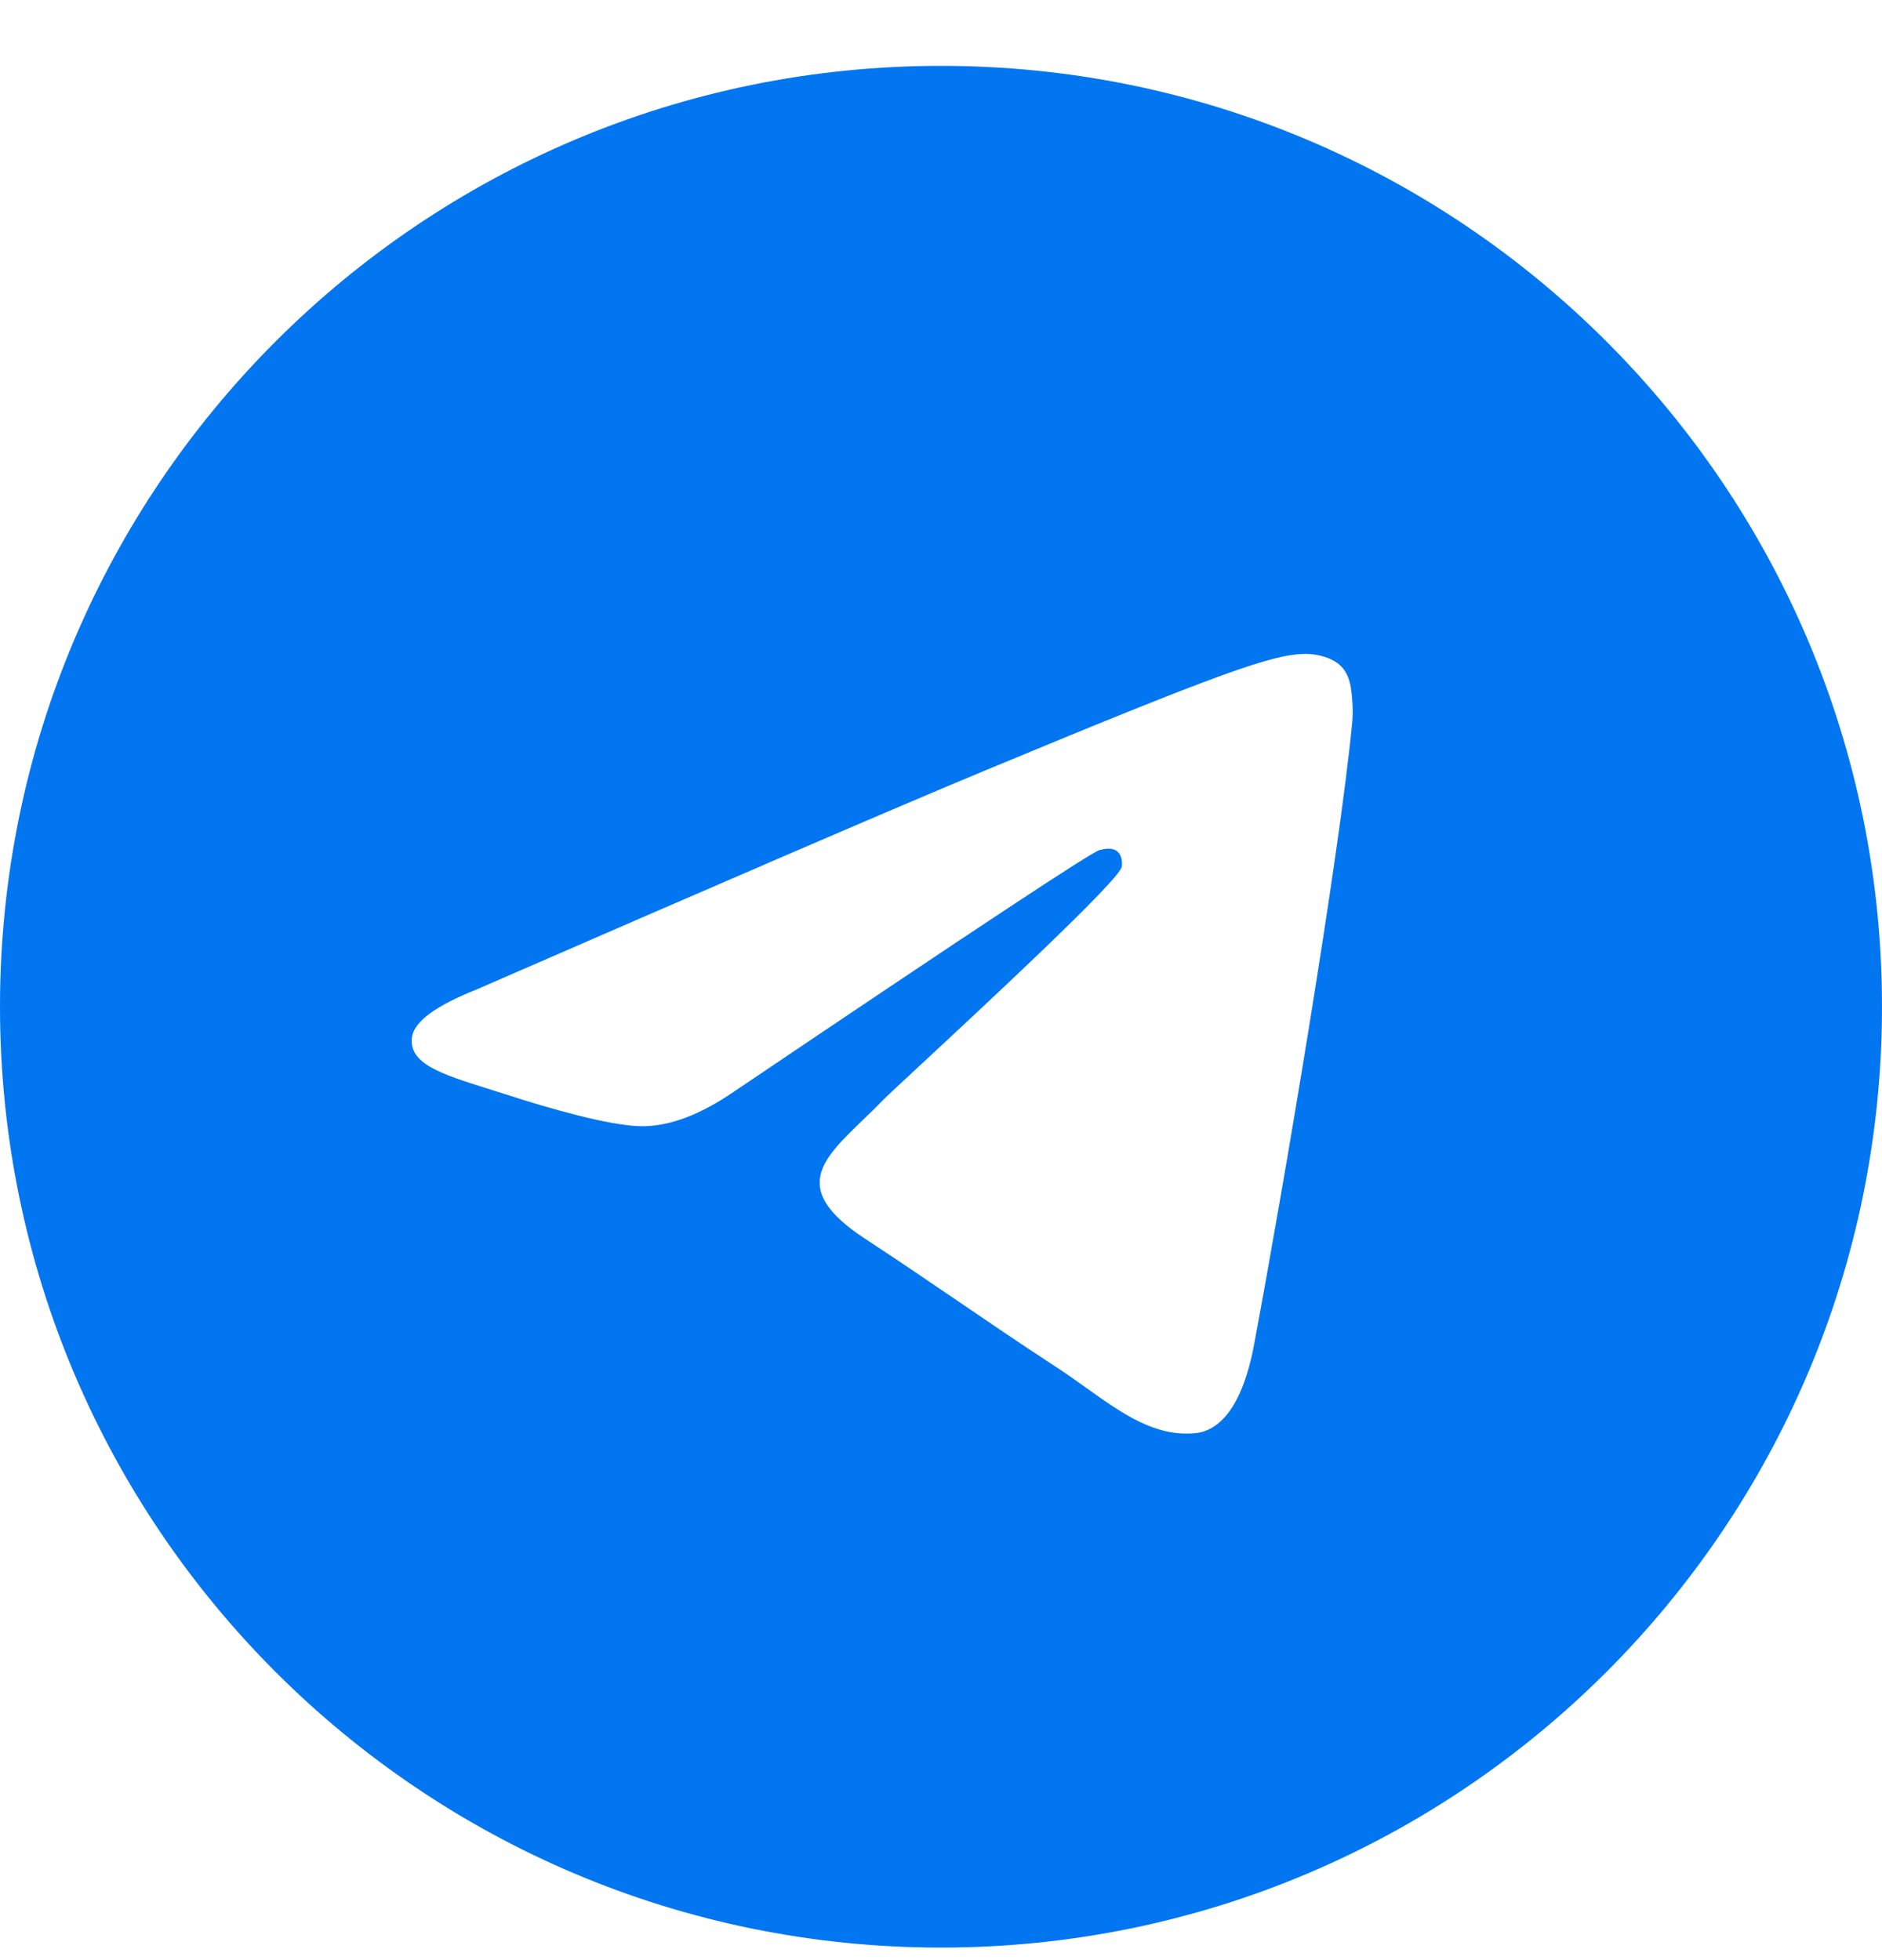 <svg width="24" height="25" viewBox="0 0 24 25" fill="none" xmlns="http://www.w3.org/2000/svg">
<path fill-rule="evenodd" clip-rule="evenodd" d="M12 24.84C5.373 24.84 0 19.467 0 12.84C0 6.212 5.373 0.84 12 0.84C18.627 0.84 24 6.212 24 12.84C24 19.467 18.627 24.84 12 24.84ZM12.519 9.845C11.444 10.292 9.296 11.218 6.075 12.621C5.552 12.829 5.278 13.033 5.253 13.232C5.211 13.568 5.632 13.7 6.205 13.881C6.283 13.905 6.364 13.931 6.447 13.957C7.011 14.141 7.77 14.355 8.165 14.364C8.523 14.372 8.922 14.224 9.363 13.921C12.373 11.89 13.926 10.863 14.024 10.841C14.093 10.825 14.188 10.805 14.252 10.863C14.317 10.92 14.311 11.029 14.304 11.058C14.262 11.236 12.609 12.773 11.754 13.568C11.487 13.816 11.298 13.992 11.259 14.032C11.173 14.122 11.084 14.207 10.999 14.289C10.475 14.794 10.082 15.173 11.021 15.792C11.473 16.089 11.834 16.335 12.194 16.58C12.587 16.848 12.979 17.116 13.487 17.448C13.617 17.533 13.74 17.621 13.86 17.707C14.318 18.033 14.729 18.326 15.238 18.28C15.533 18.253 15.838 17.975 15.993 17.147C16.359 15.19 17.078 10.95 17.245 9.203C17.259 9.05 17.241 8.854 17.226 8.768C17.212 8.682 17.181 8.559 17.069 8.468C16.936 8.361 16.732 8.338 16.641 8.34C16.225 8.347 15.588 8.569 12.519 9.845Z" fill="#0276F0"/>
</svg>

